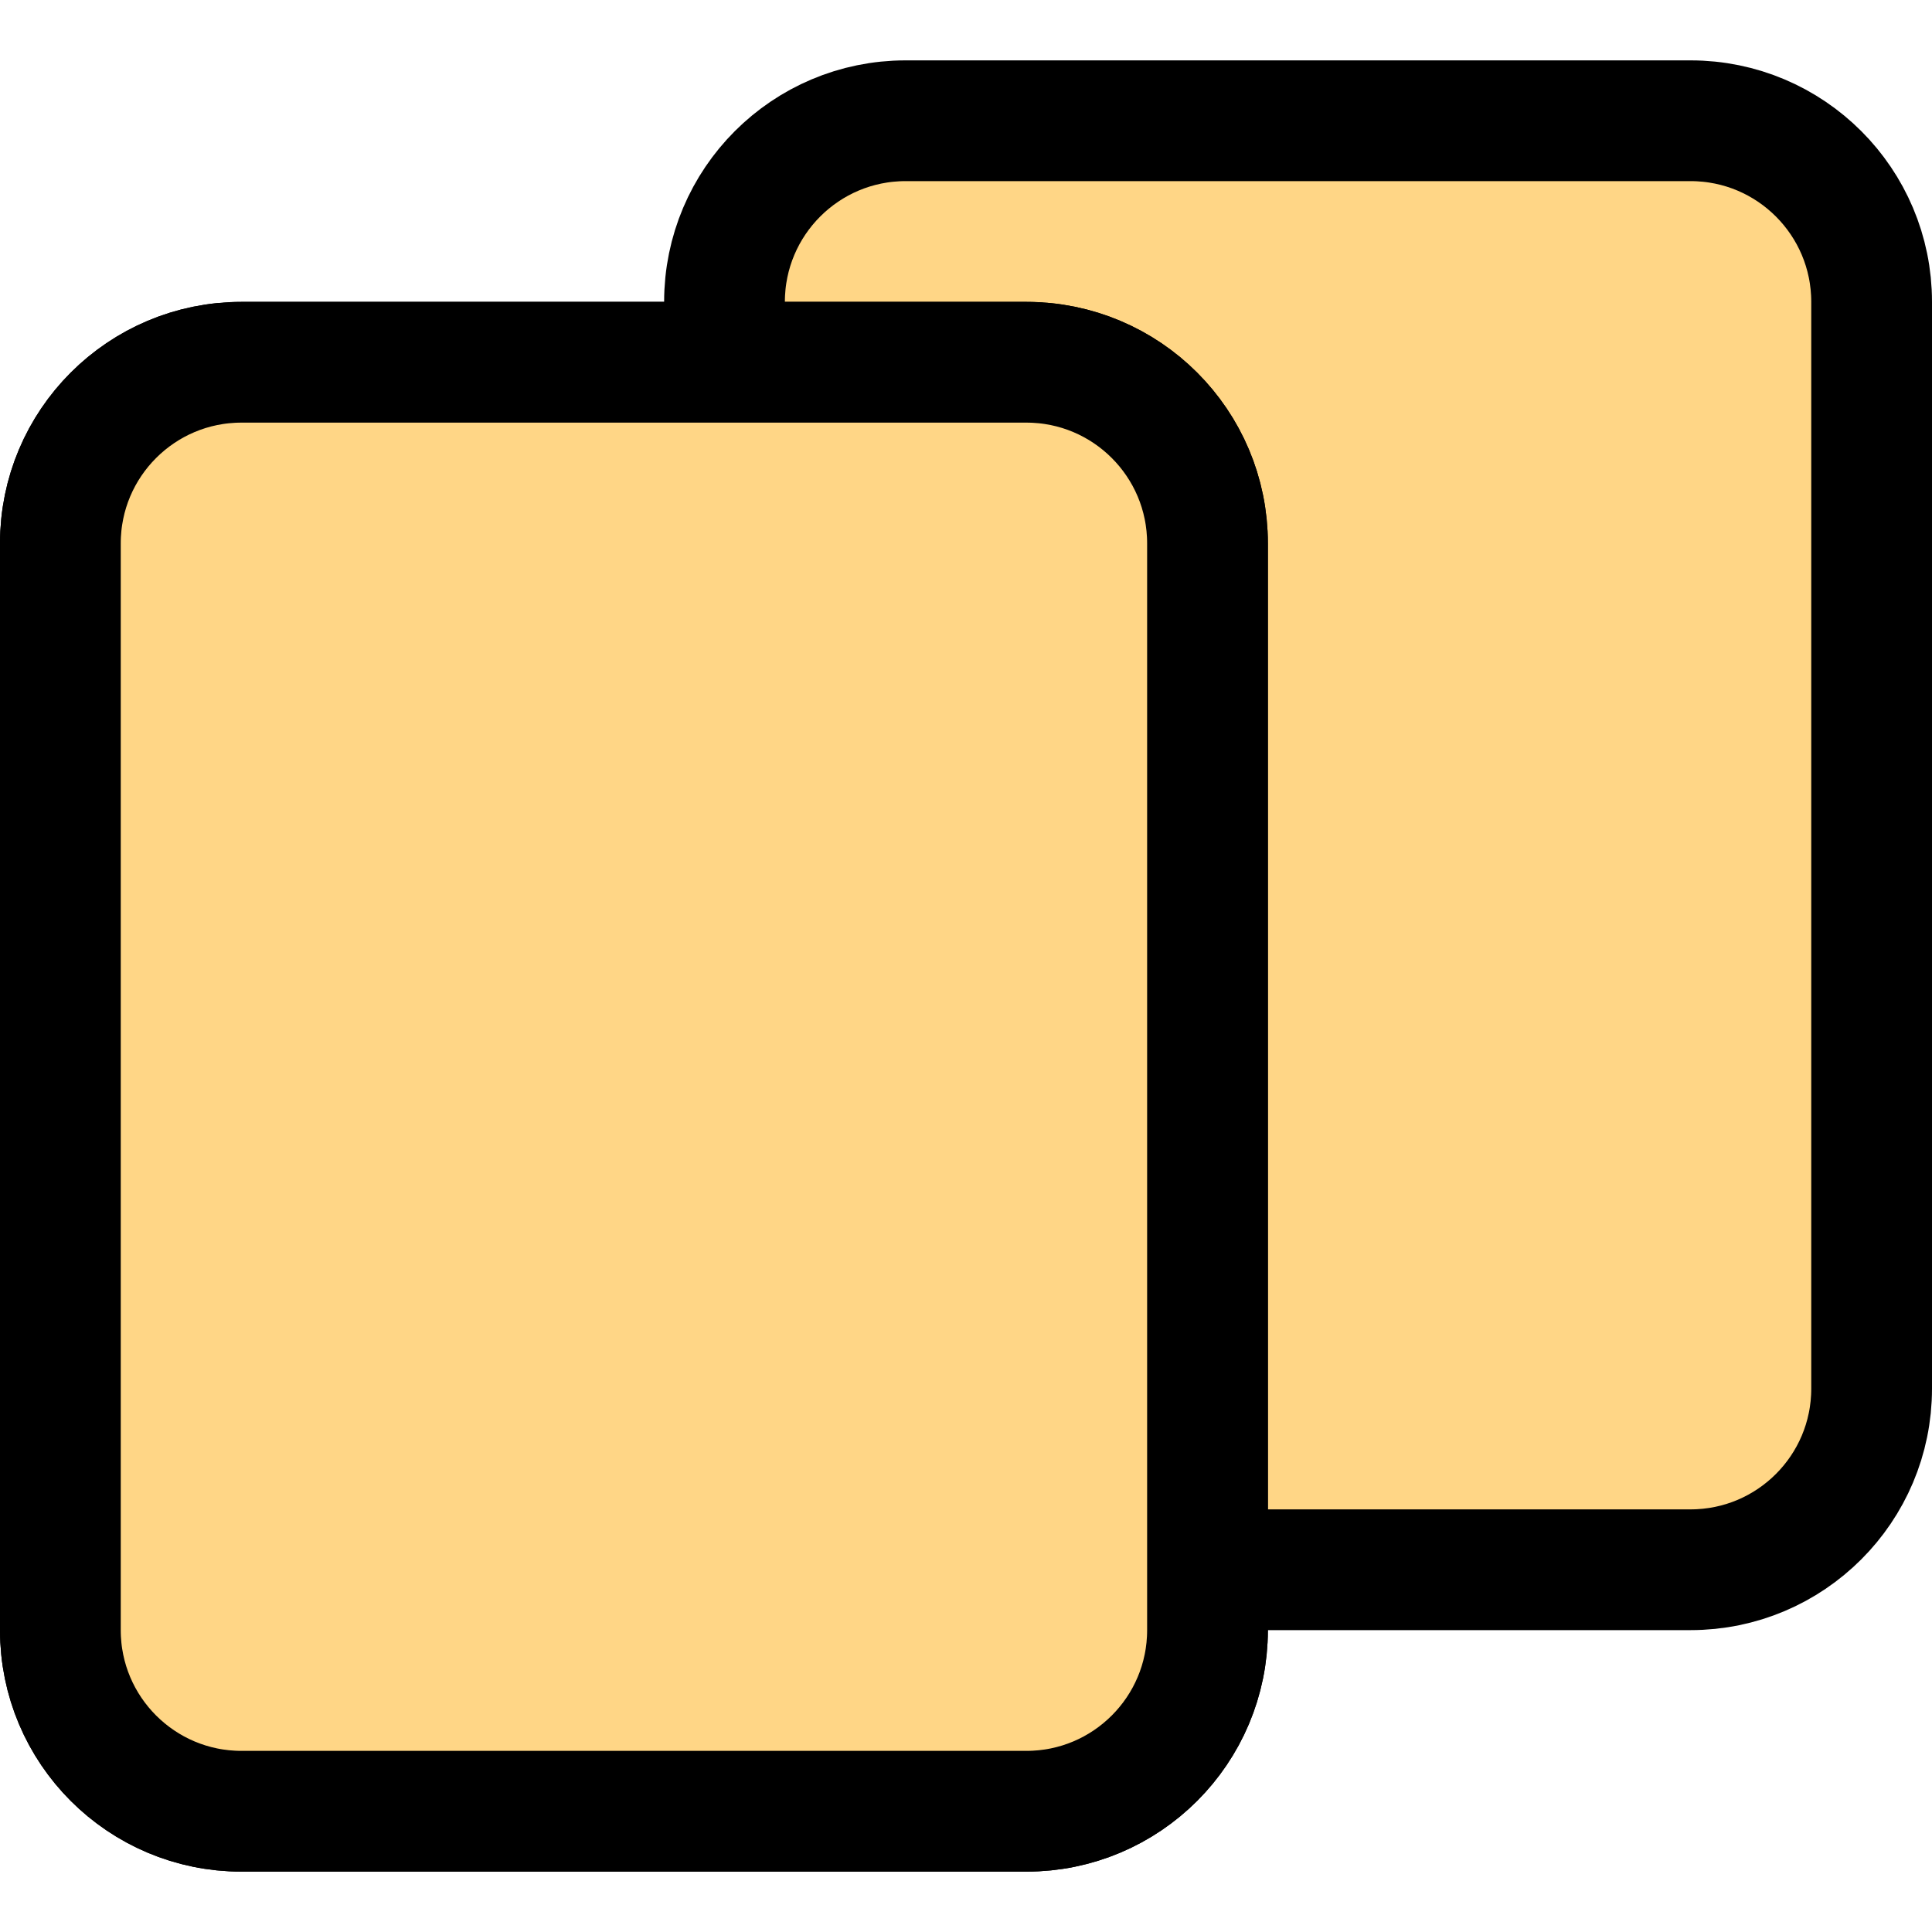<svg width="32" height="32" viewBox="0 0 32 32" fill="none" xmlns="http://www.w3.org/2000/svg">
<path d="M12 23V5C12 3.343 13.343 2 15 2H28C29.657 2 31 3.343 31 5V23C31 24.657 29.657 26 28 26H15C13.343 26 12 24.657 12 23Z" fill="#FFD686" stroke="black" stroke-width="2" stroke-linecap="round" stroke-linejoin="round"/>
<path d="M1 27V9C1 7.343 2.343 6 4 6H17C18.657 6 20 7.343 20 9V27C20 28.657 18.657 30 17 30H4C2.343 30 1 28.657 1 27Z" fill="#FFD686" stroke="black" stroke-width="2" stroke-linecap="round" stroke-linejoin="round"/>
<path d="M1 27V9C1 7.343 2.343 6 4 6H17C18.657 6 20 7.343 20 9V27C20 28.657 18.657 30 17 30H4C2.343 30 1 28.657 1 27Z" fill="#FFD686" stroke="black" stroke-width="2" stroke-linecap="round" stroke-linejoin="round"/>
</svg>
